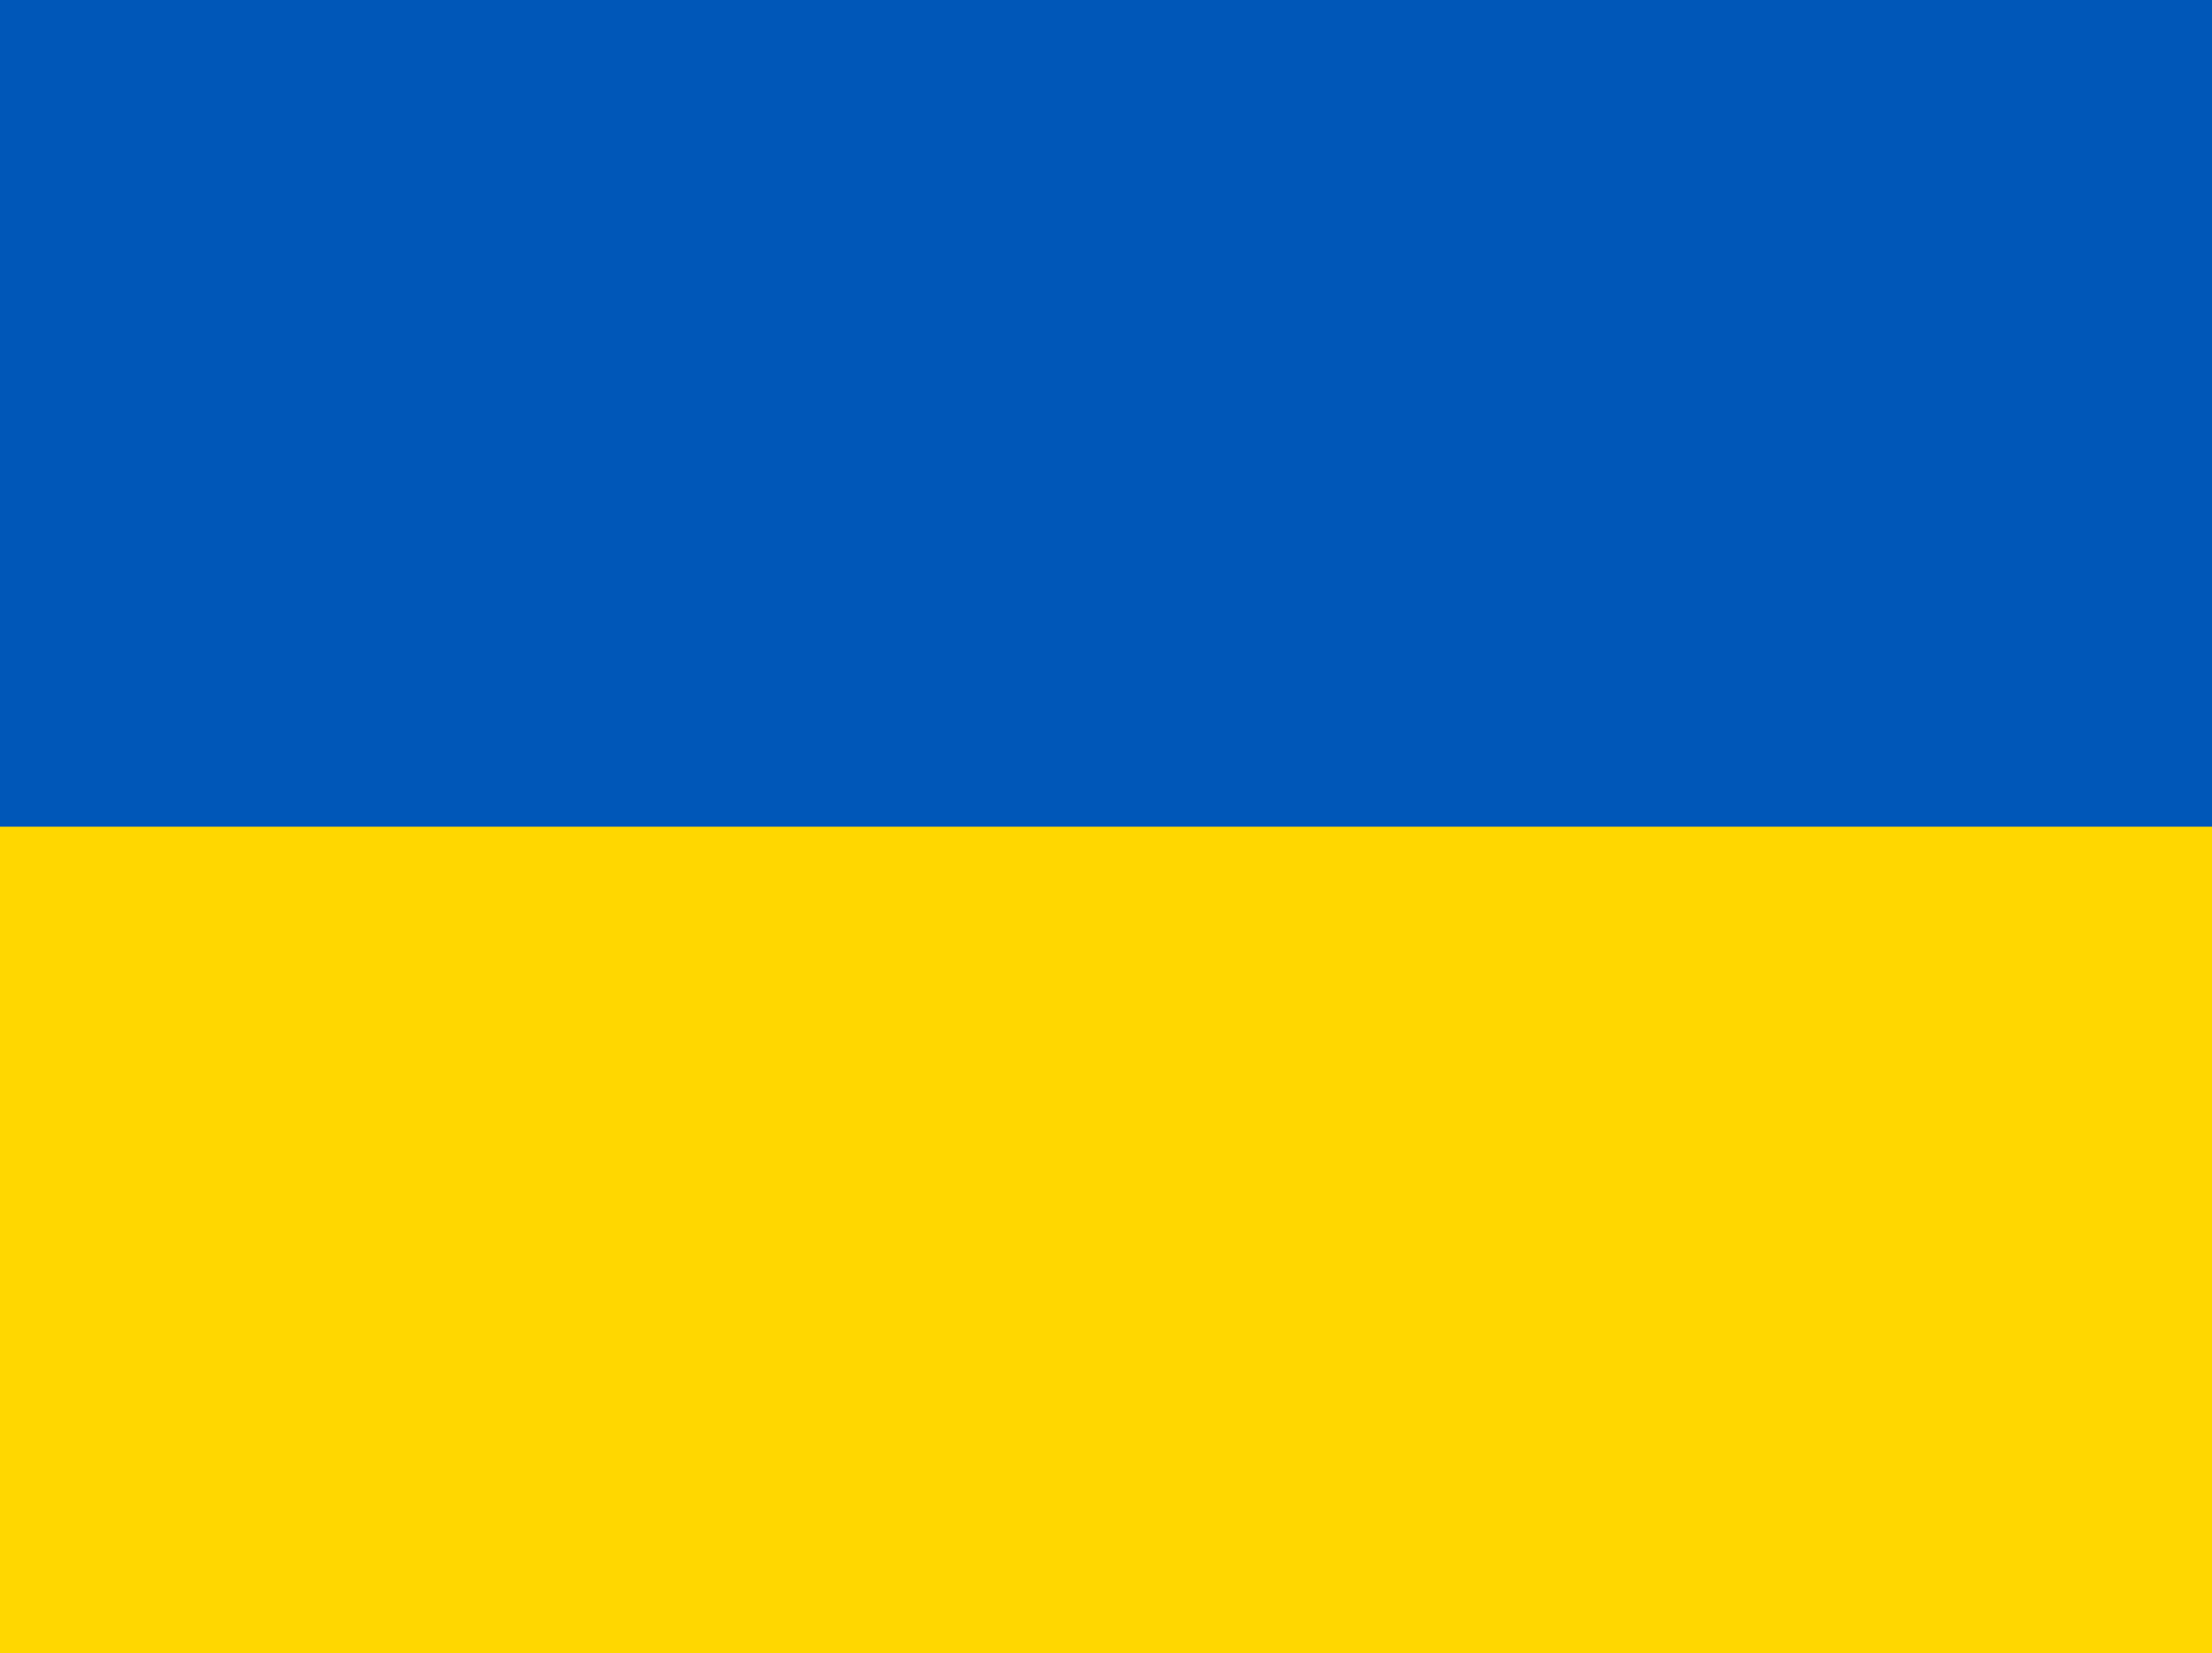 <svg width="95" height="71" viewBox="0 0 95 71" fill="none" xmlns="http://www.w3.org/2000/svg">
<g clip-path="url(#clip0_210314_255)">
<path fill-rule="evenodd" clip-rule="evenodd" d="M0 0H95V71H0V0Z" fill="#FFD700"/>
<path fill-rule="evenodd" clip-rule="evenodd" d="M0 0H95V35.5H0V0Z" fill="#0057B8"/>
</g>
<defs>
<clipPath id="clip0_210314_255">
<rect width="95" height="71" fill="white"/>
</clipPath>
</defs>
</svg>
